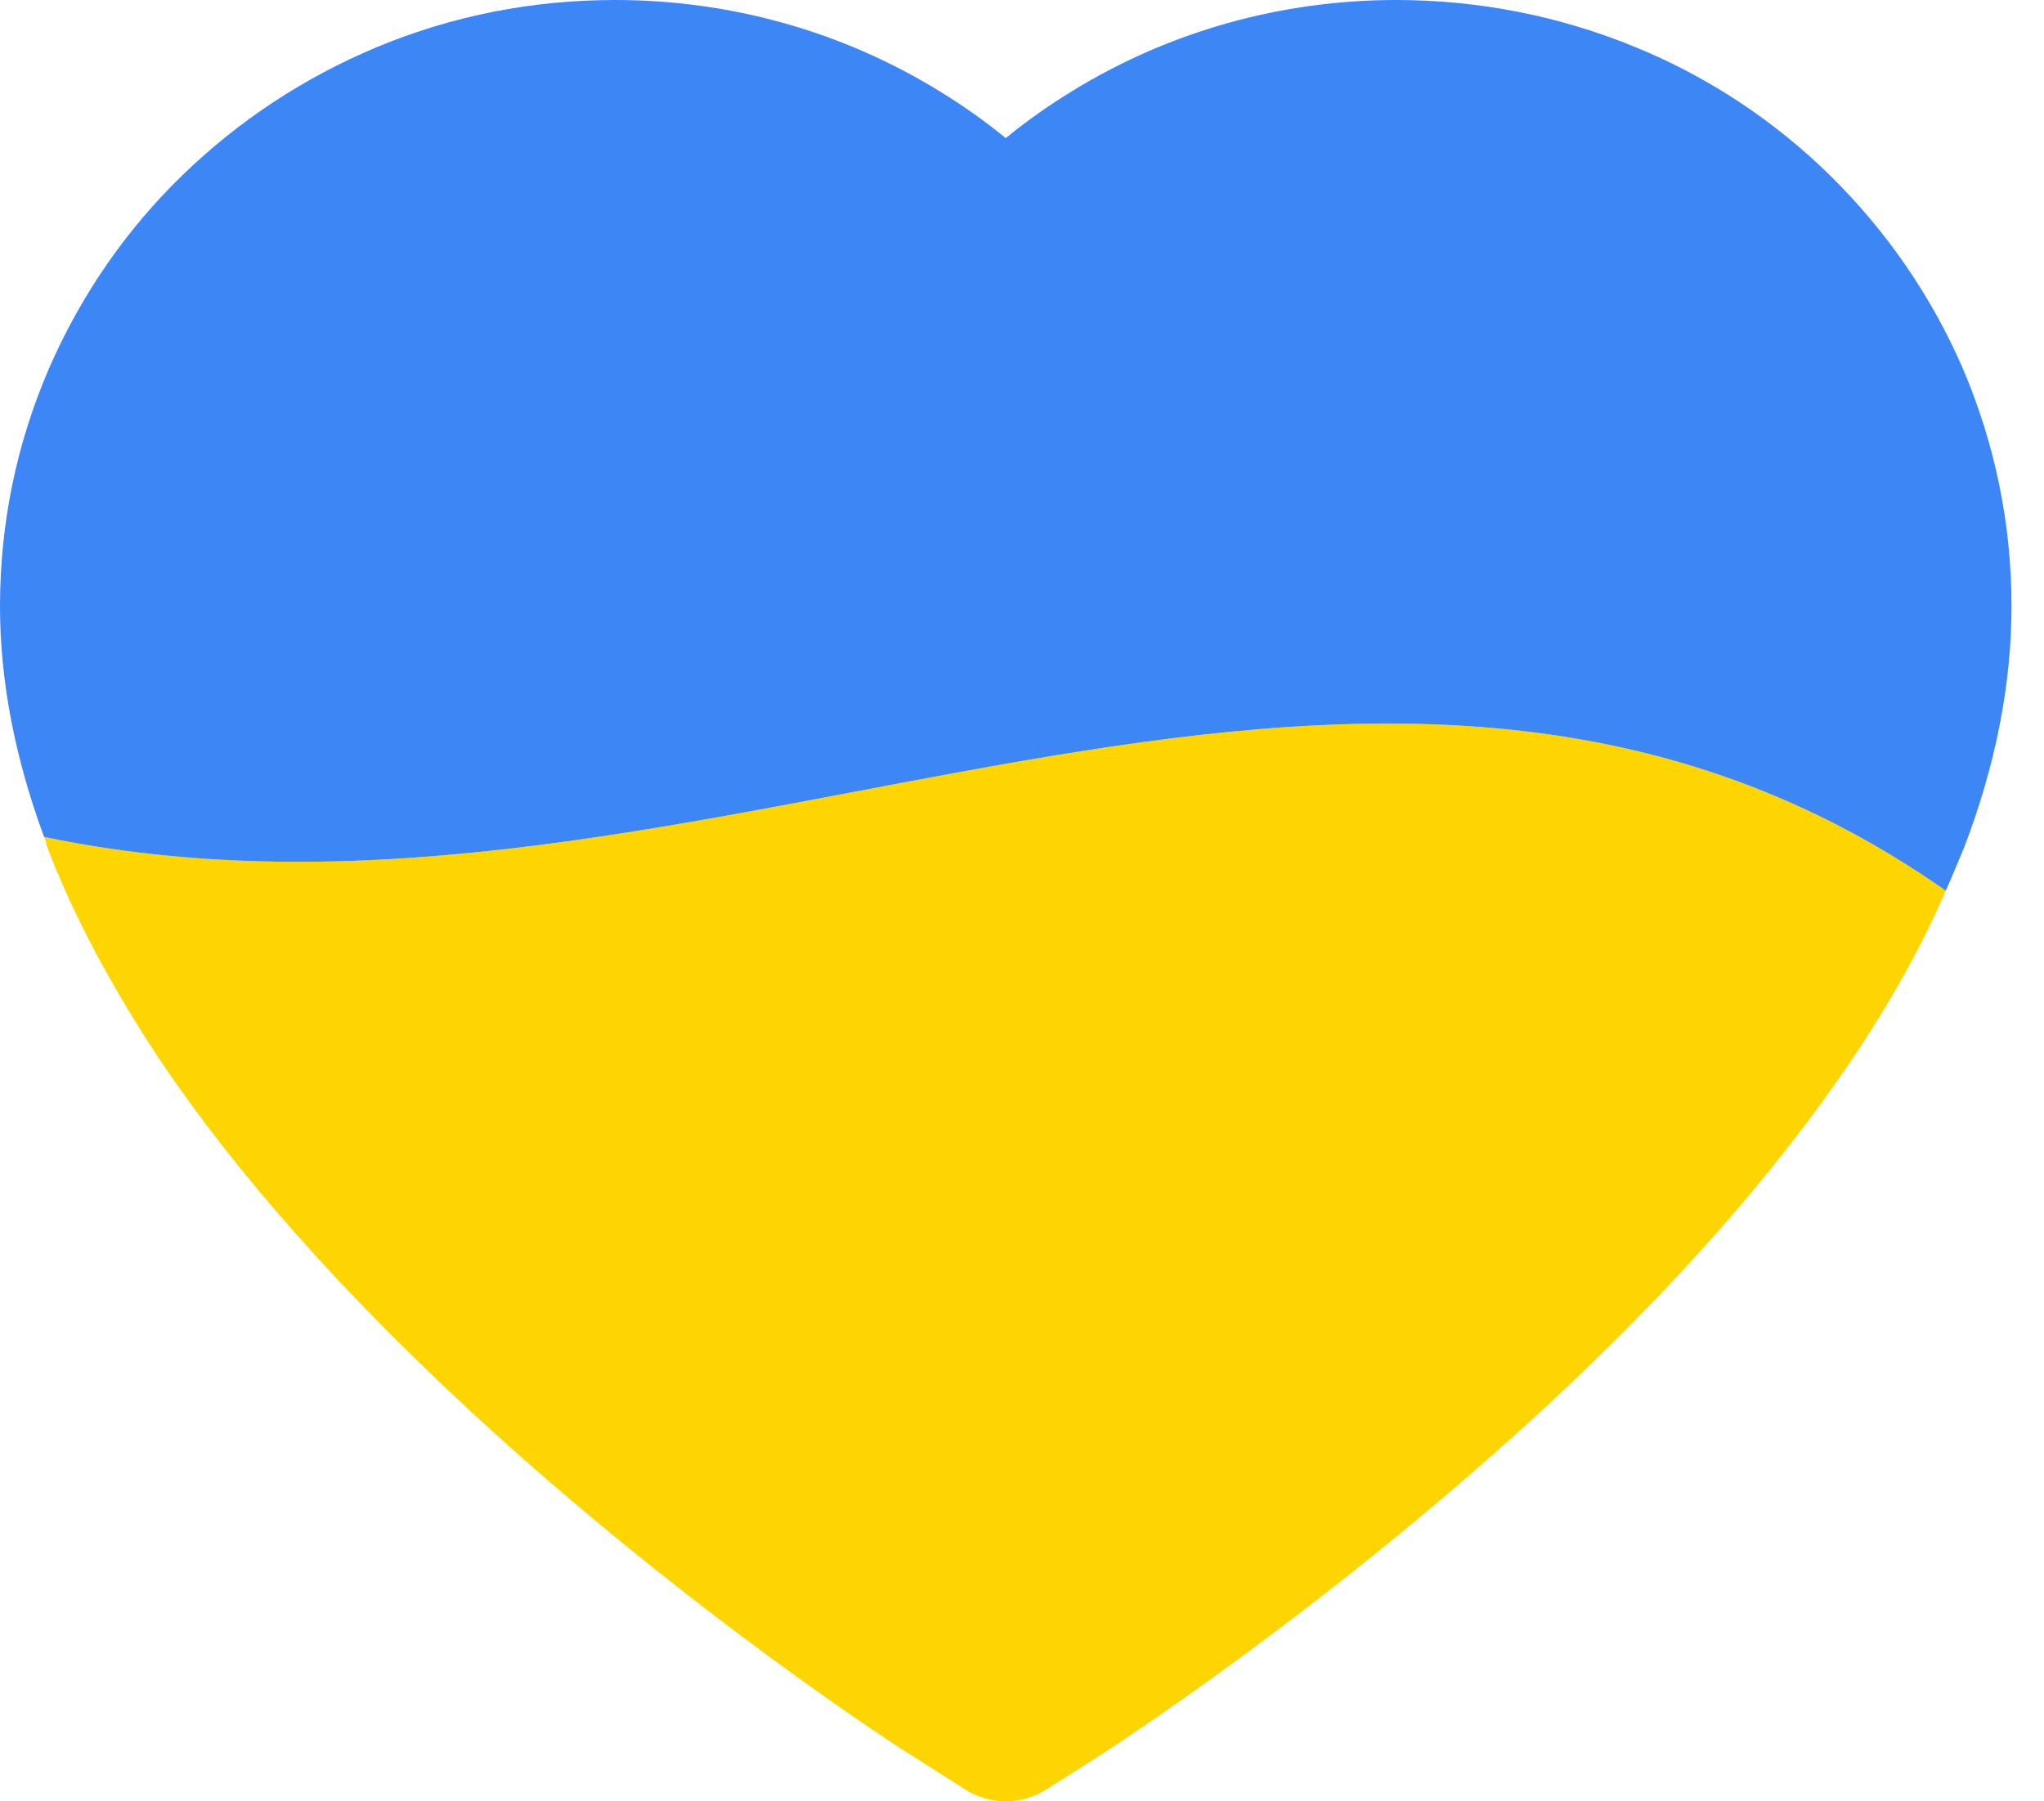 <svg width="59" height="52" viewBox="0 0 59 52" fill="none" xmlns="http://www.w3.org/2000/svg">
<path d="M1.271 24.16C1.315 24.246 1.336 24.354 1.358 24.44C2.112 26.423 3.211 28.471 4.591 30.561C6.789 33.837 9.828 37.264 13.599 40.755C19.828 46.51 26.013 50.497 26.272 50.648L27.867 51.661C28.578 52.113 29.483 52.113 30.195 51.661L31.789 50.648C32.048 50.475 38.212 46.51 44.462 40.755C48.234 37.285 51.251 33.858 53.471 30.561C54.57 28.923 55.475 27.307 56.165 25.712C39.225 13.836 20.259 28.126 1.271 24.16Z" fill="#FFD500"/>
<path d="M58.062 17.5C58.062 15.13 57.587 12.823 56.661 10.647C55.755 8.556 54.462 6.681 52.846 5.086C51.229 3.491 49.311 2.22 47.199 1.358C45.001 0.453 42.652 0 40.303 0C36.983 0 33.751 0.905 30.949 2.629C30.281 3.039 29.634 3.491 29.031 3.987C28.427 3.491 27.781 3.039 27.113 2.629C24.311 0.905 21.078 0 17.759 0C15.367 0 13.061 0.453 10.884 1.358C8.772 2.241 6.875 3.491 5.237 5.086C3.599 6.681 2.306 8.578 1.401 10.668C0.474 12.823 0 15.13 0 17.5C0 19.656 0.431 21.875 1.272 24.16C20.259 28.125 39.225 13.836 56.165 25.712C56.359 25.281 56.531 24.85 56.704 24.44C57.609 22.069 58.062 19.742 58.062 17.5Z" fill="#3D86F5"/>
</svg>
